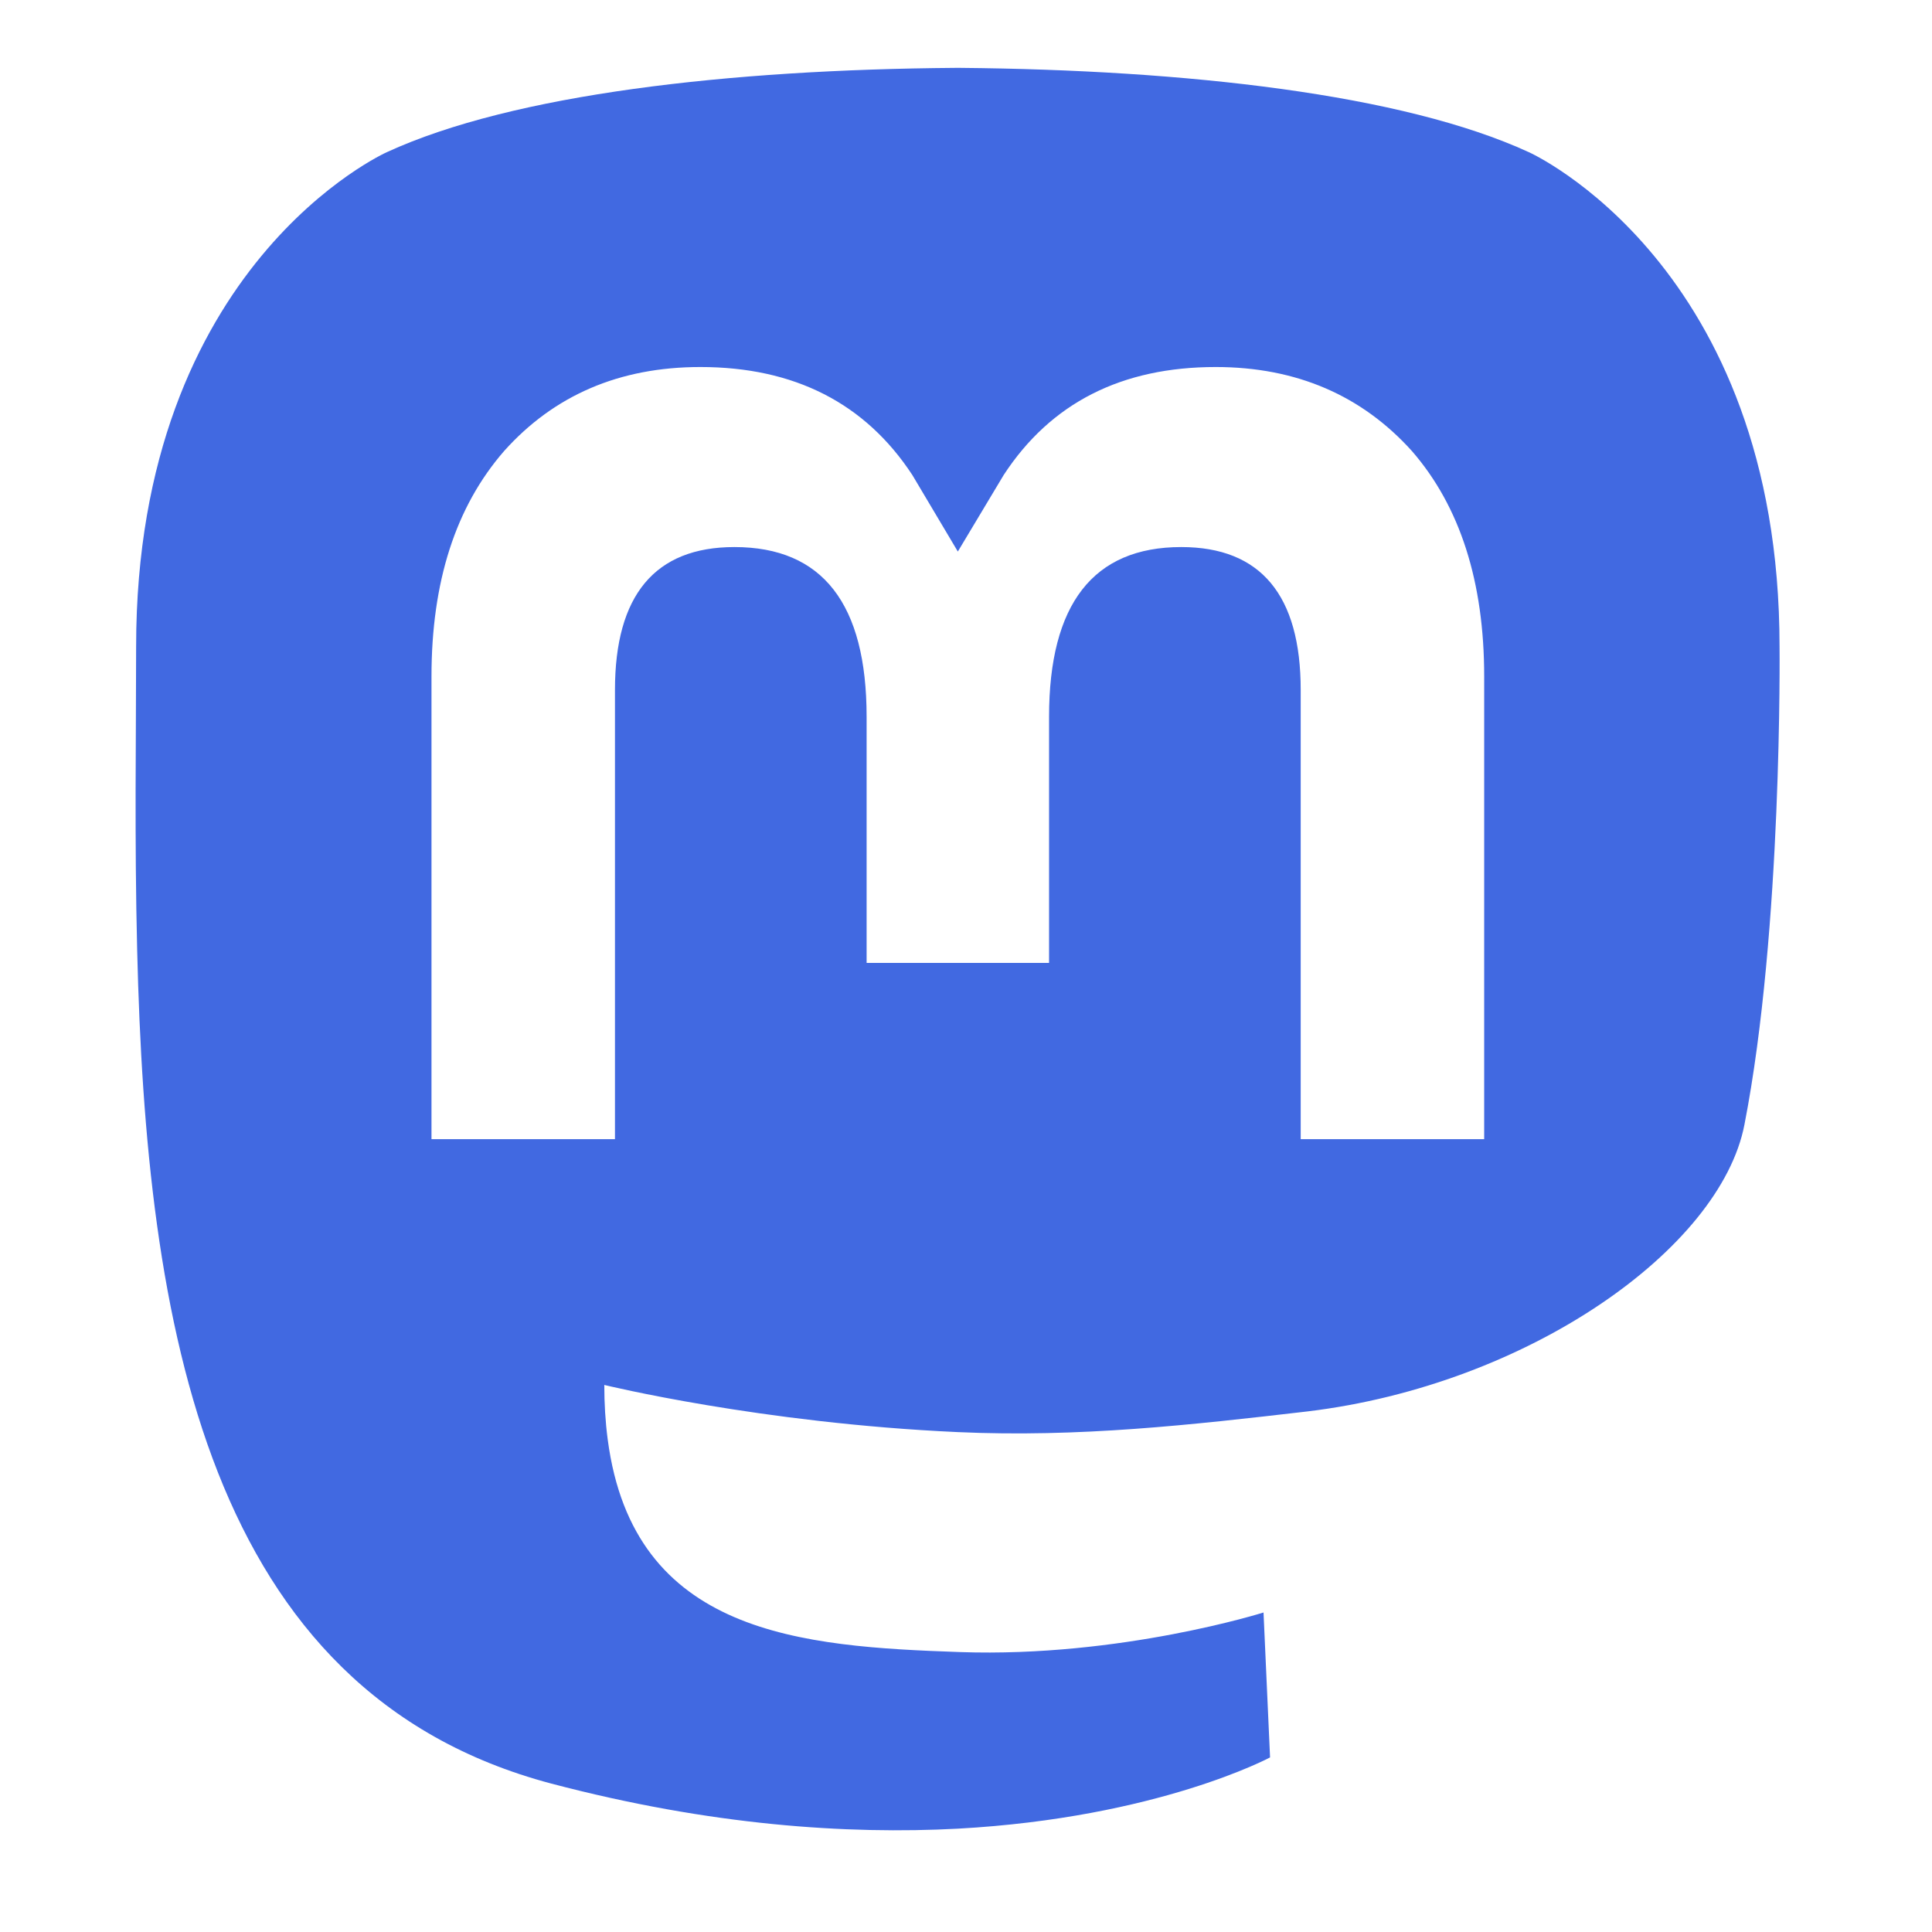 <?xml version="1.0" encoding="UTF-8" standalone="no"?>
<svg
   enable-background="new 0 0 1024 1024"
   viewBox="0 0 1024 1024"
   version="1.1"
   id="svg222"
   sodipodi:docname="mastodon.svg"
   inkscape:version="1.2.1 (9c6d41e4, 2022-07-14)"
   xmlns:inkscape="http://www.inkscape.org/namespaces/inkscape"
   xmlns:sodipodi="http://sodipodi.sourceforge.net/DTD/sodipodi-0.dtd"
   xmlns="http://www.w3.org/2000/svg"
   xmlns:svg="http://www.w3.org/2000/svg">
  <defs
     id="defs226" />
  <sodipodi:namedview
     id="namedview224"
     pagecolor="#ffffff"
     bordercolor="#000000"
     borderopacity="0.25"
     inkscape:showpageshadow="2"
     inkscape:pageopacity="0.0"
     inkscape:pagecheckerboard="0"
     inkscape:deskcolor="#d1d1d1"
     showgrid="false"
     inkscape:zoom="0.56141548"
     inkscape:cx="878.13753"
     inkscape:cy="455.09967"
     inkscape:window-width="1915"
     inkscape:window-height="1246"
     inkscape:window-x="466"
     inkscape:window-y="111"
     inkscape:window-maximized="0"
     inkscape:current-layer="svg222" />
  <path
     d="M 943.193,342.682 C 943.193,140.156 810.366,80.676 810.366,80.676 743.404,49.841 628.457,37.069 509.131,35.974 h -2.919 c -119.326,0.912 -234.273,13.867 -301.234,44.702 0,0 -132.828,59.298 -132.828,262.006 0,46.344 -0.912,101.81 0.547,160.743 4.744,198.147 36.309,393.374 219.494,441.907 84.477,22.26 156.912,27.003 215.48,23.902 106.007,-5.839 165.487,-37.768 165.487,-37.768 l -3.467,-76.814 c 0,0 -75.719,23.902 -160.743,20.982 -84.294,-2.919 -173.15,-9.123 -186.835,-112.575 -1.277,-9.67 -1.825,-19.34 -1.825,-29.01 0,0 82.652,20.253 187.382,24.996 64.042,2.919 124.07,-3.832 185.192,-10.947 C 809.818,734.049 911.811,661.979 924.583,596.113 944.835,492.295 943.193,342.682 943.193,342.682 Z M 786.646,603.776 H 689.398 V 365.671 c 0,-50.175 -21.165,-75.719 -63.312,-75.719 -46.709,0 -70.063,30.288 -70.063,89.951 V 510.358 H 459.321 V 379.903 c 0,-59.845 -23.354,-89.951 -70.063,-89.951 -42.147,0 -63.312,25.544 -63.312,75.719 V 603.776 H 228.697 V 358.555 c 0,-50.175 12.772,-89.951 38.498,-119.508 26.456,-29.558 61.123,-44.519 104,-44.519 49.81,0 87.396,19.158 112.393,57.291 l 24.084,40.505 24.267,-40.505 c 24.996,-38.316 62.582,-57.291 112.393,-57.291 42.877,0 77.544,15.144 104,44.519 25.544,29.375 38.316,69.333 38.316,119.508 z"
     fill="#ffffff"
     id="path220"
     style="display:inline;fill:#4169e1;fill-opacity:1;stroke-width:1.825" />
</svg>

